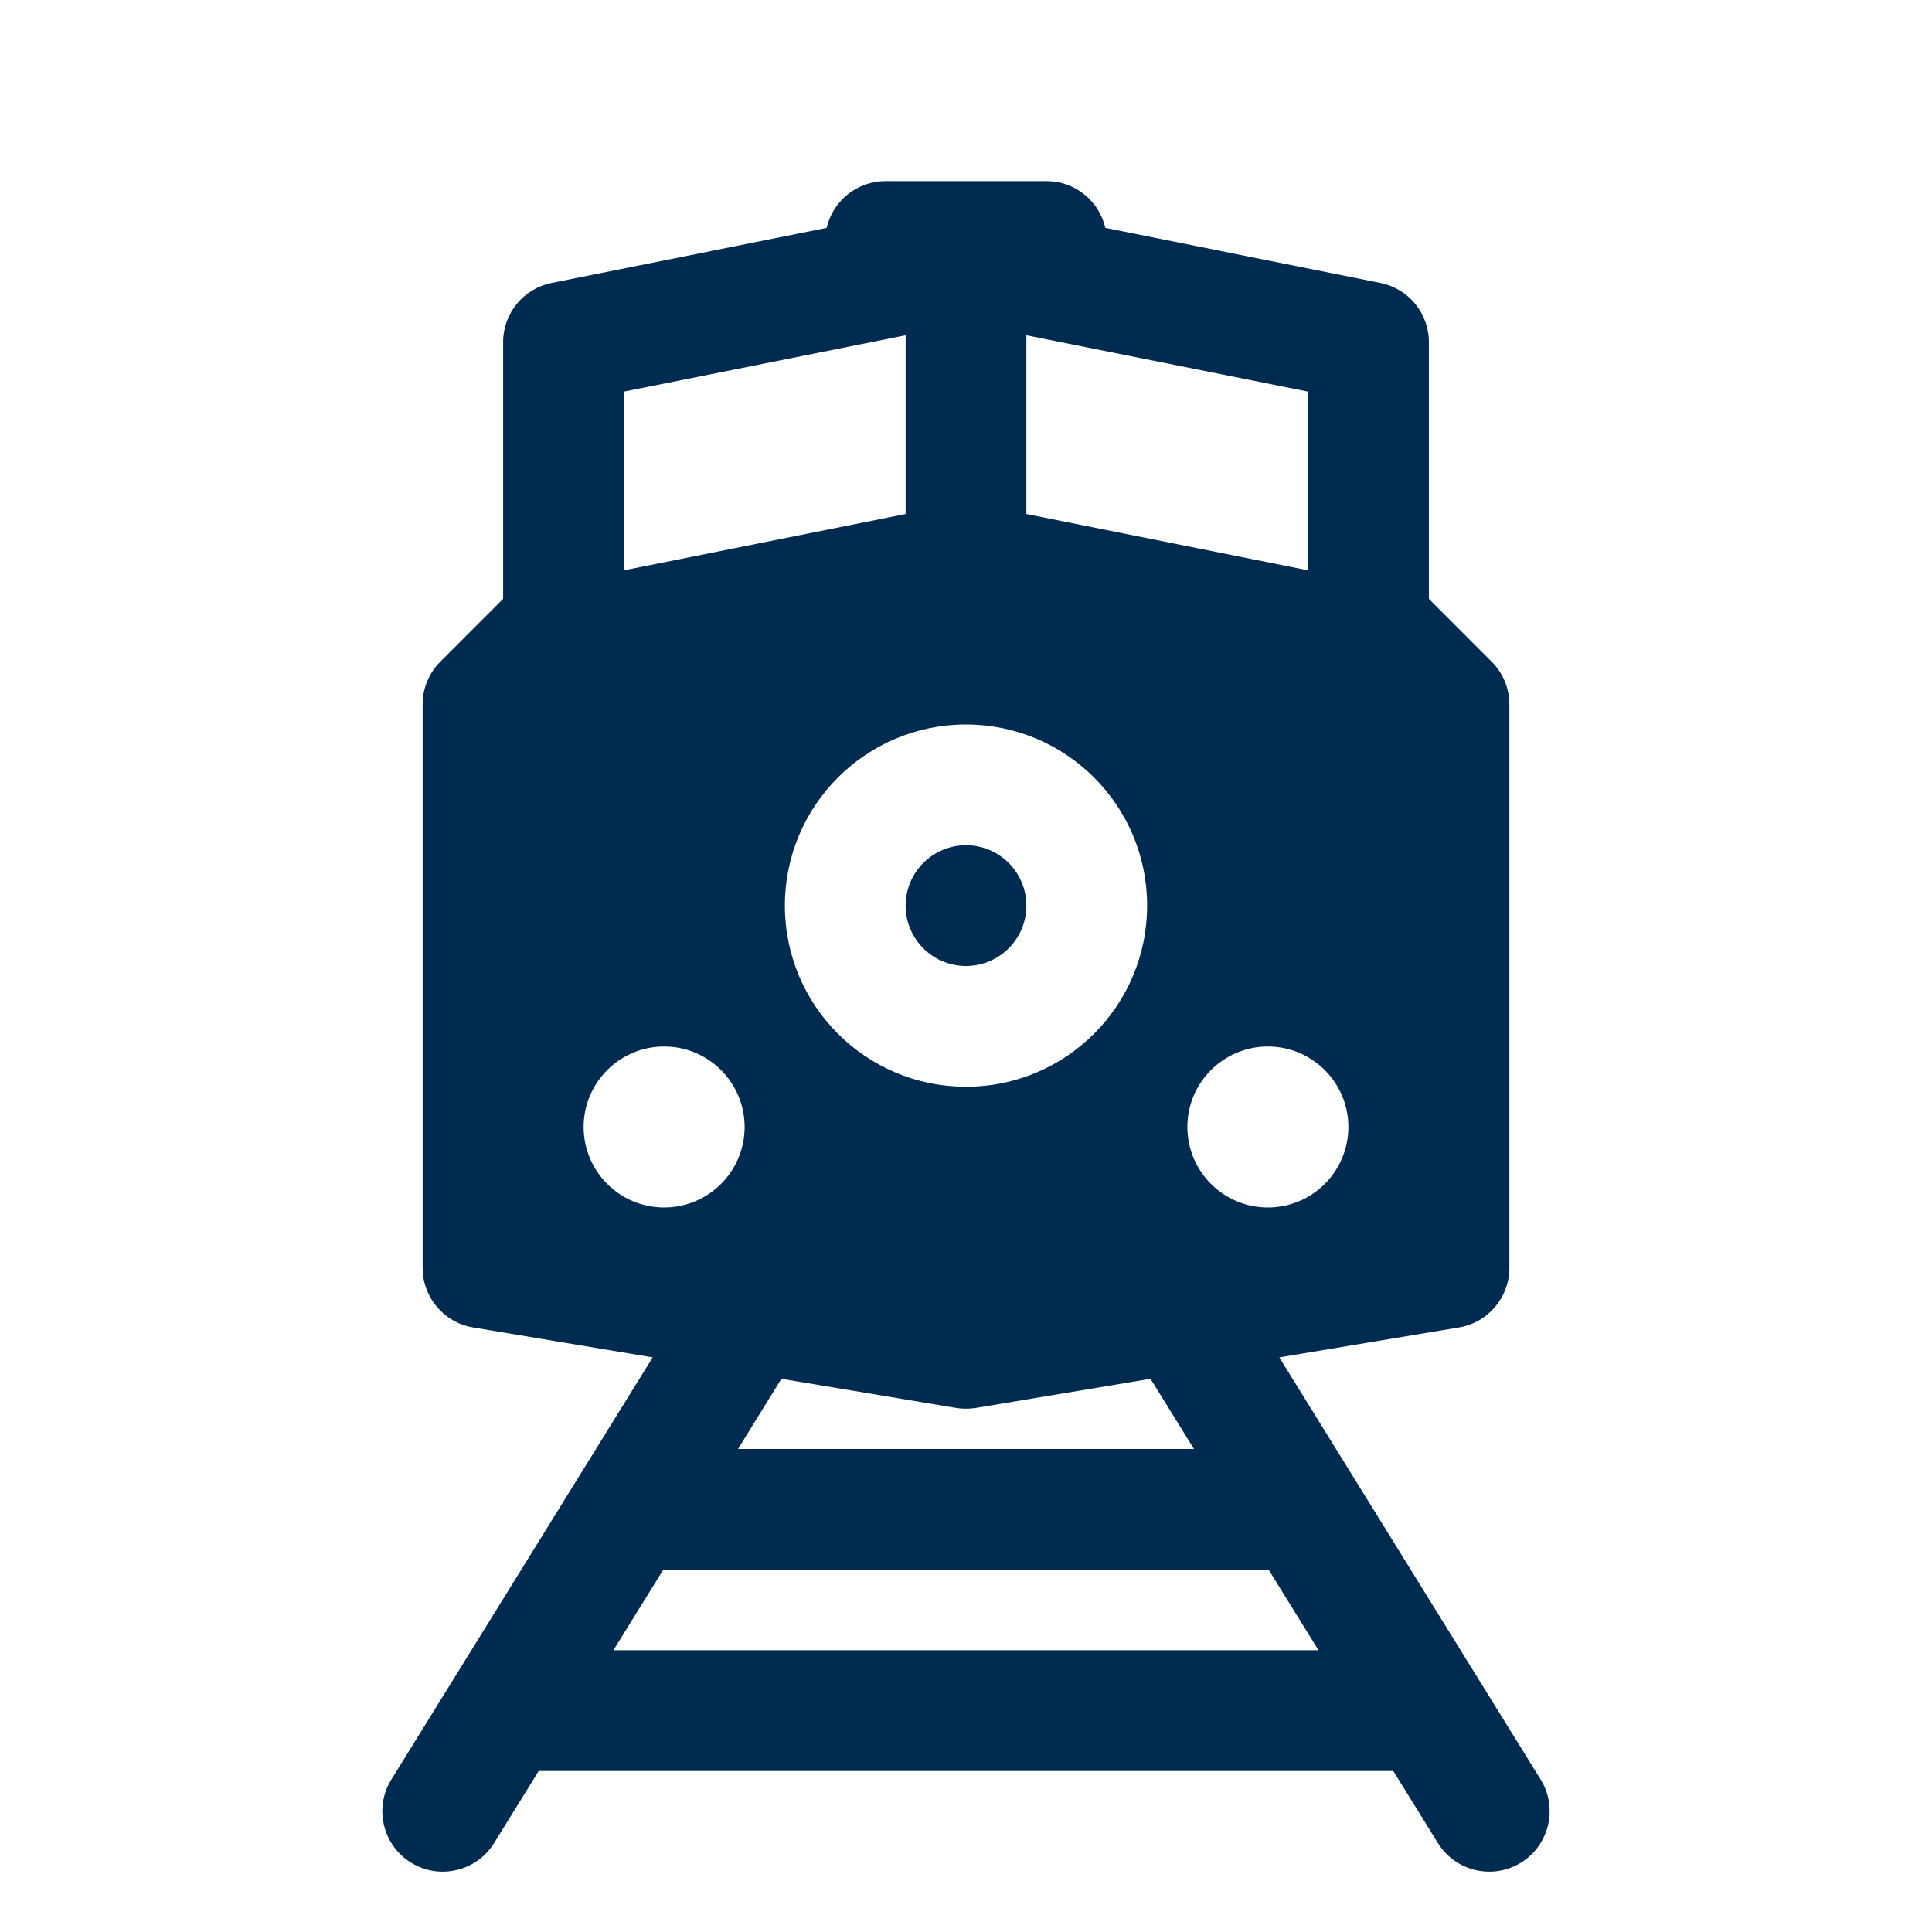 <svg width="24" height="24" viewBox="0 0 24 24" fill="none" xmlns="http://www.w3.org/2000/svg">
<path fill-rule="evenodd" clip-rule="evenodd" d="M17.147 3.515L13.731 2.831C13.654 2.498 13.356 2.25 13 2.25H11C10.644 2.25 10.345 2.498 10.269 2.831L6.853 3.515C6.502 3.585 6.25 3.892 6.25 4.25V7.439L5.47 8.22C5.329 8.36 5.25 8.551 5.25 8.75V15.75C5.25 16.117 5.515 16.43 5.877 16.49L8.108 16.862L4.862 22.105C4.644 22.457 4.753 22.92 5.105 23.138C5.457 23.356 5.92 23.247 6.138 22.895L6.692 22H17.308L17.862 22.895C18.08 23.247 18.542 23.356 18.895 23.138C19.247 22.92 19.356 22.457 19.138 22.105L15.892 16.862L18.123 16.49C18.485 16.43 18.75 16.117 18.75 15.75V8.75C18.75 8.551 18.671 8.36 18.53 8.22L17.75 7.439V4.25C17.75 3.892 17.498 3.585 17.147 3.515ZM14.292 17.128L12.123 17.49C12.042 17.503 11.958 17.503 11.877 17.49L9.707 17.128L9.168 18H14.832L14.292 17.128ZM7.75 4.865V7.085L11.25 6.385V4.165L7.75 4.865ZM16.25 4.865V7.085L12.75 6.385V4.165L16.25 4.865ZM9.25 14C9.25 13.448 8.802 13 8.25 13C7.698 13 7.25 13.448 7.25 14C7.25 14.552 7.698 15 8.25 15C8.802 15 9.25 14.552 9.25 14ZM11.25 11.25C11.25 11.664 11.586 12 12 12C12.414 12 12.75 11.664 12.75 11.25C12.75 10.836 12.414 10.5 12 10.5C11.586 10.5 11.25 10.836 11.25 11.25ZM12 13.5C10.757 13.5 9.75 12.493 9.75 11.25C9.75 10.007 10.757 9 12 9C13.243 9 14.25 10.007 14.25 11.25C14.25 12.493 13.243 13.5 12 13.5ZM16.75 14C16.75 13.448 16.302 13 15.75 13C15.198 13 14.75 13.448 14.75 14C14.75 14.552 15.198 15 15.75 15C16.302 15 16.75 14.552 16.75 14ZM15.76 19.5H8.239L7.62 20.5H16.379L15.76 19.5Z" fill="#002B51"/>
</svg>
